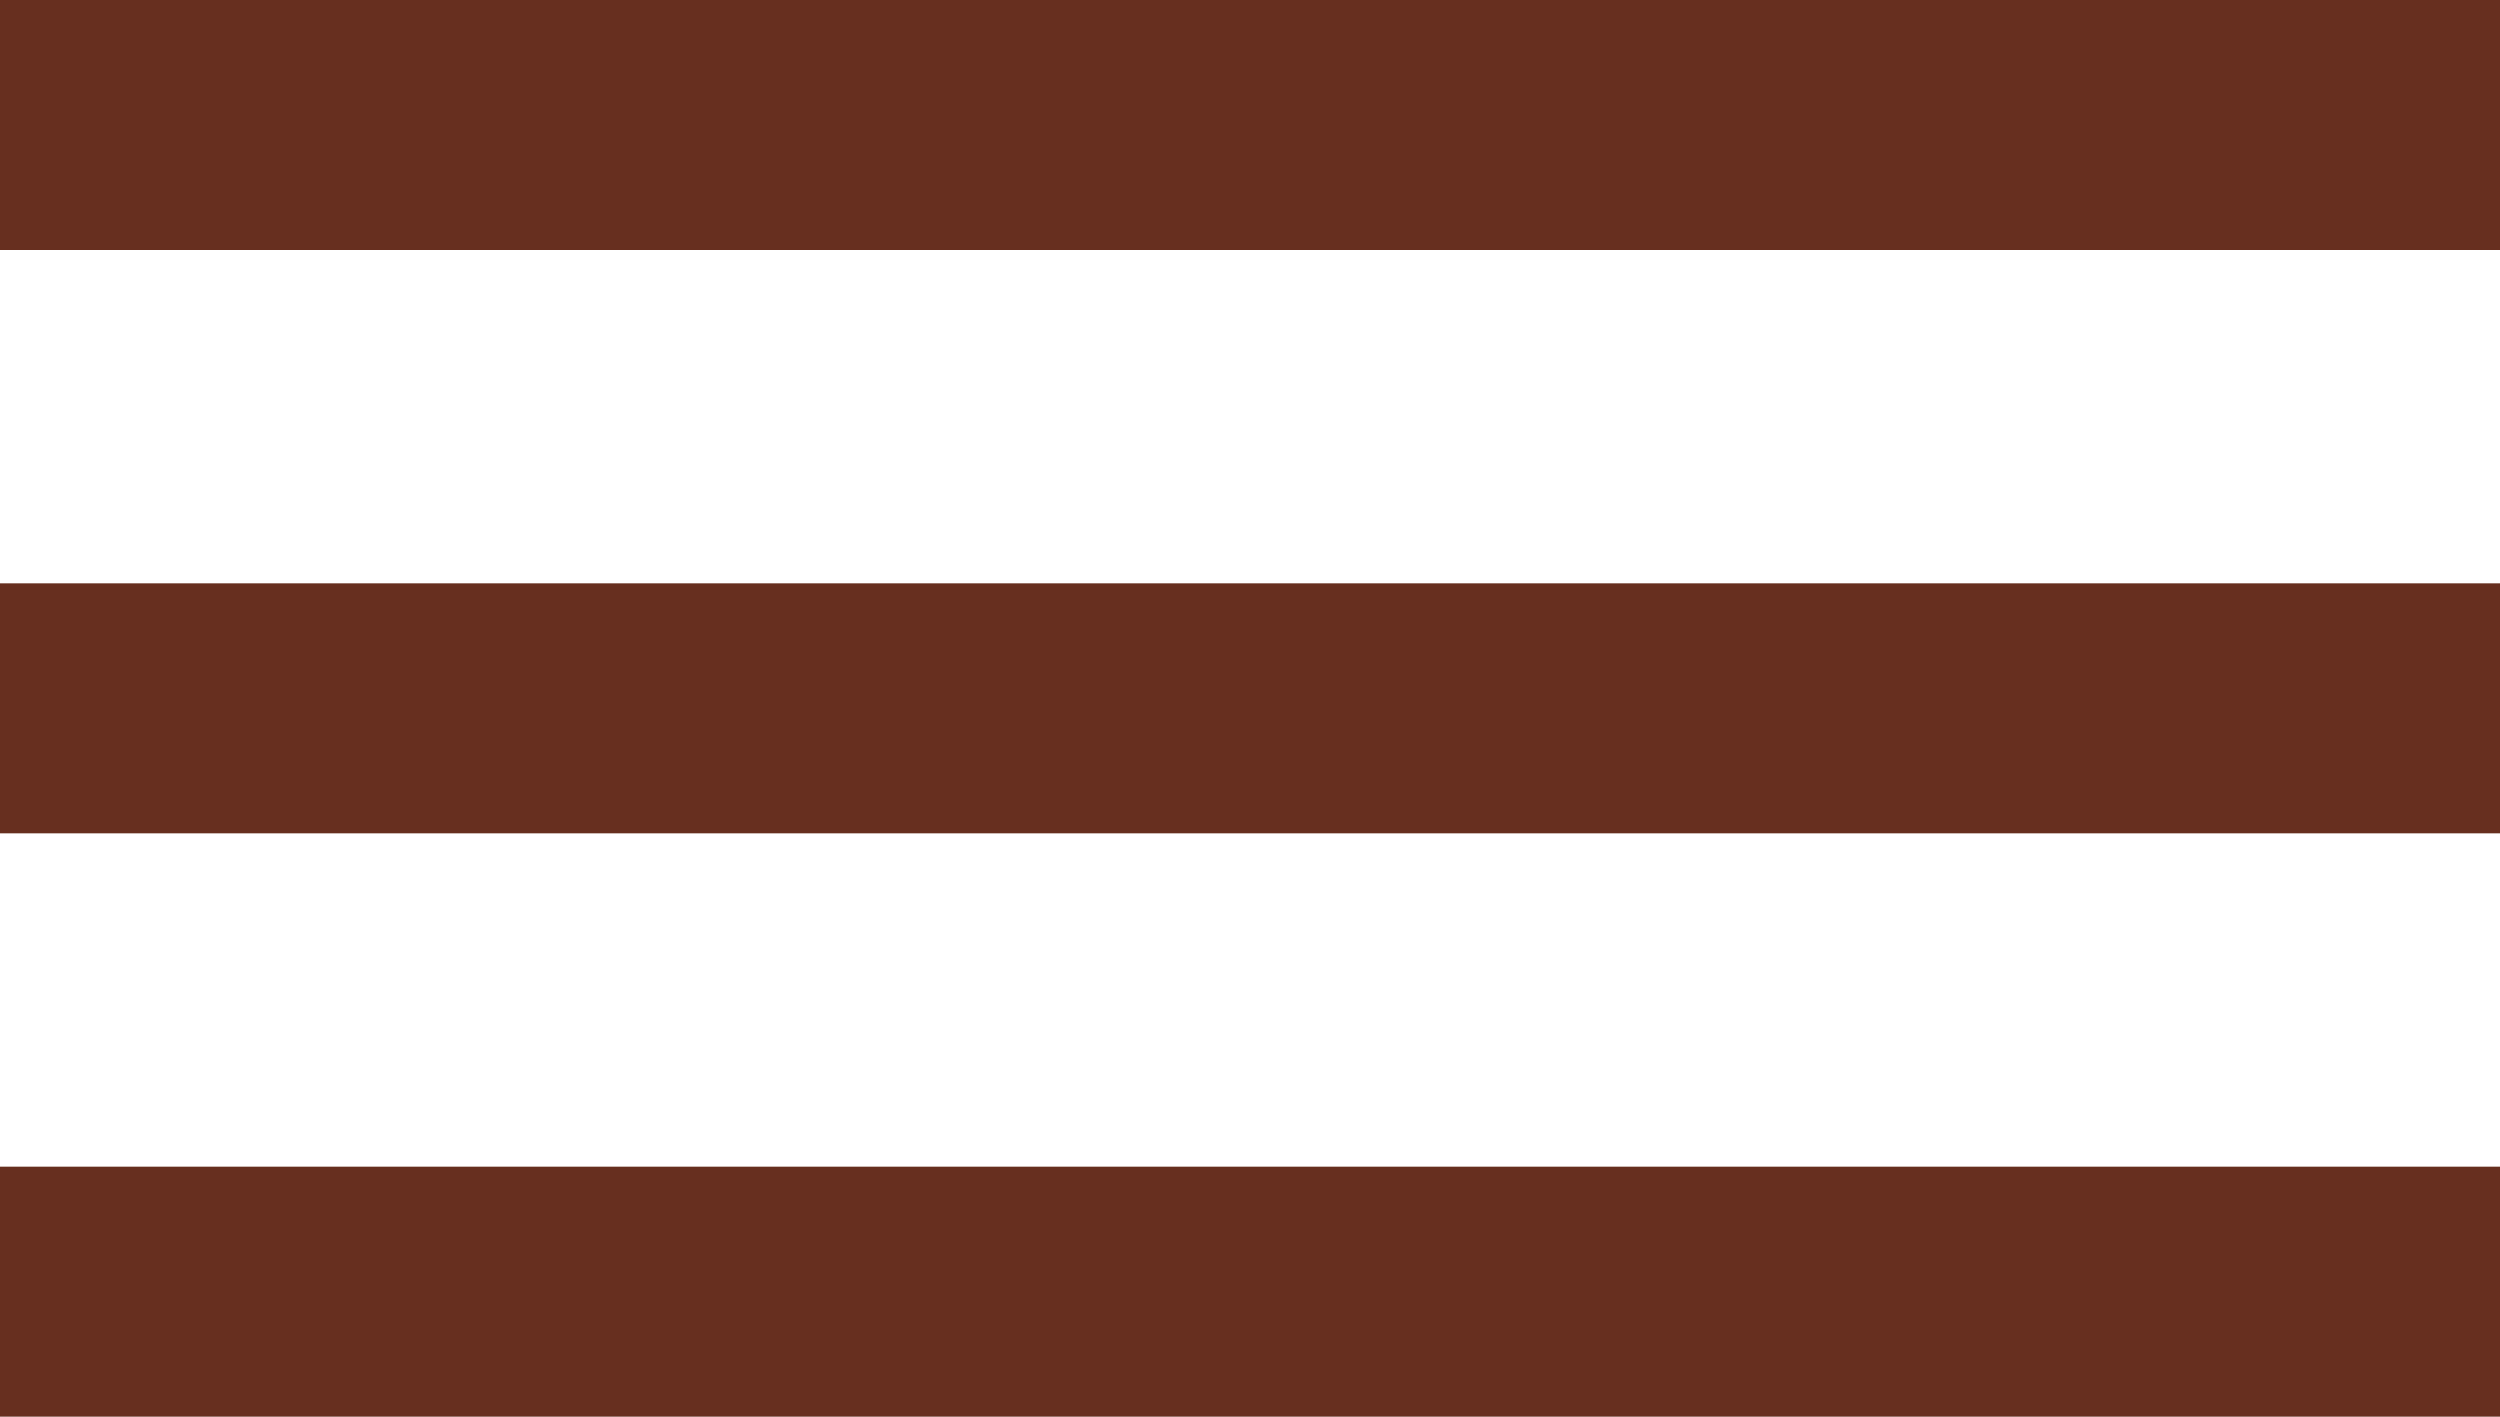 <svg xmlns="http://www.w3.org/2000/svg" width="30" height="17" viewBox="0 0 30 17"><g><g><path fill="#672f1f" d="M0 17v-3h30v3z"/></g><g><path fill="#672f1f" d="M0 10V7h30v3z"/></g><g><path fill="#672f1f" d="M0 3V0h30v3z"/></g></g></svg>
